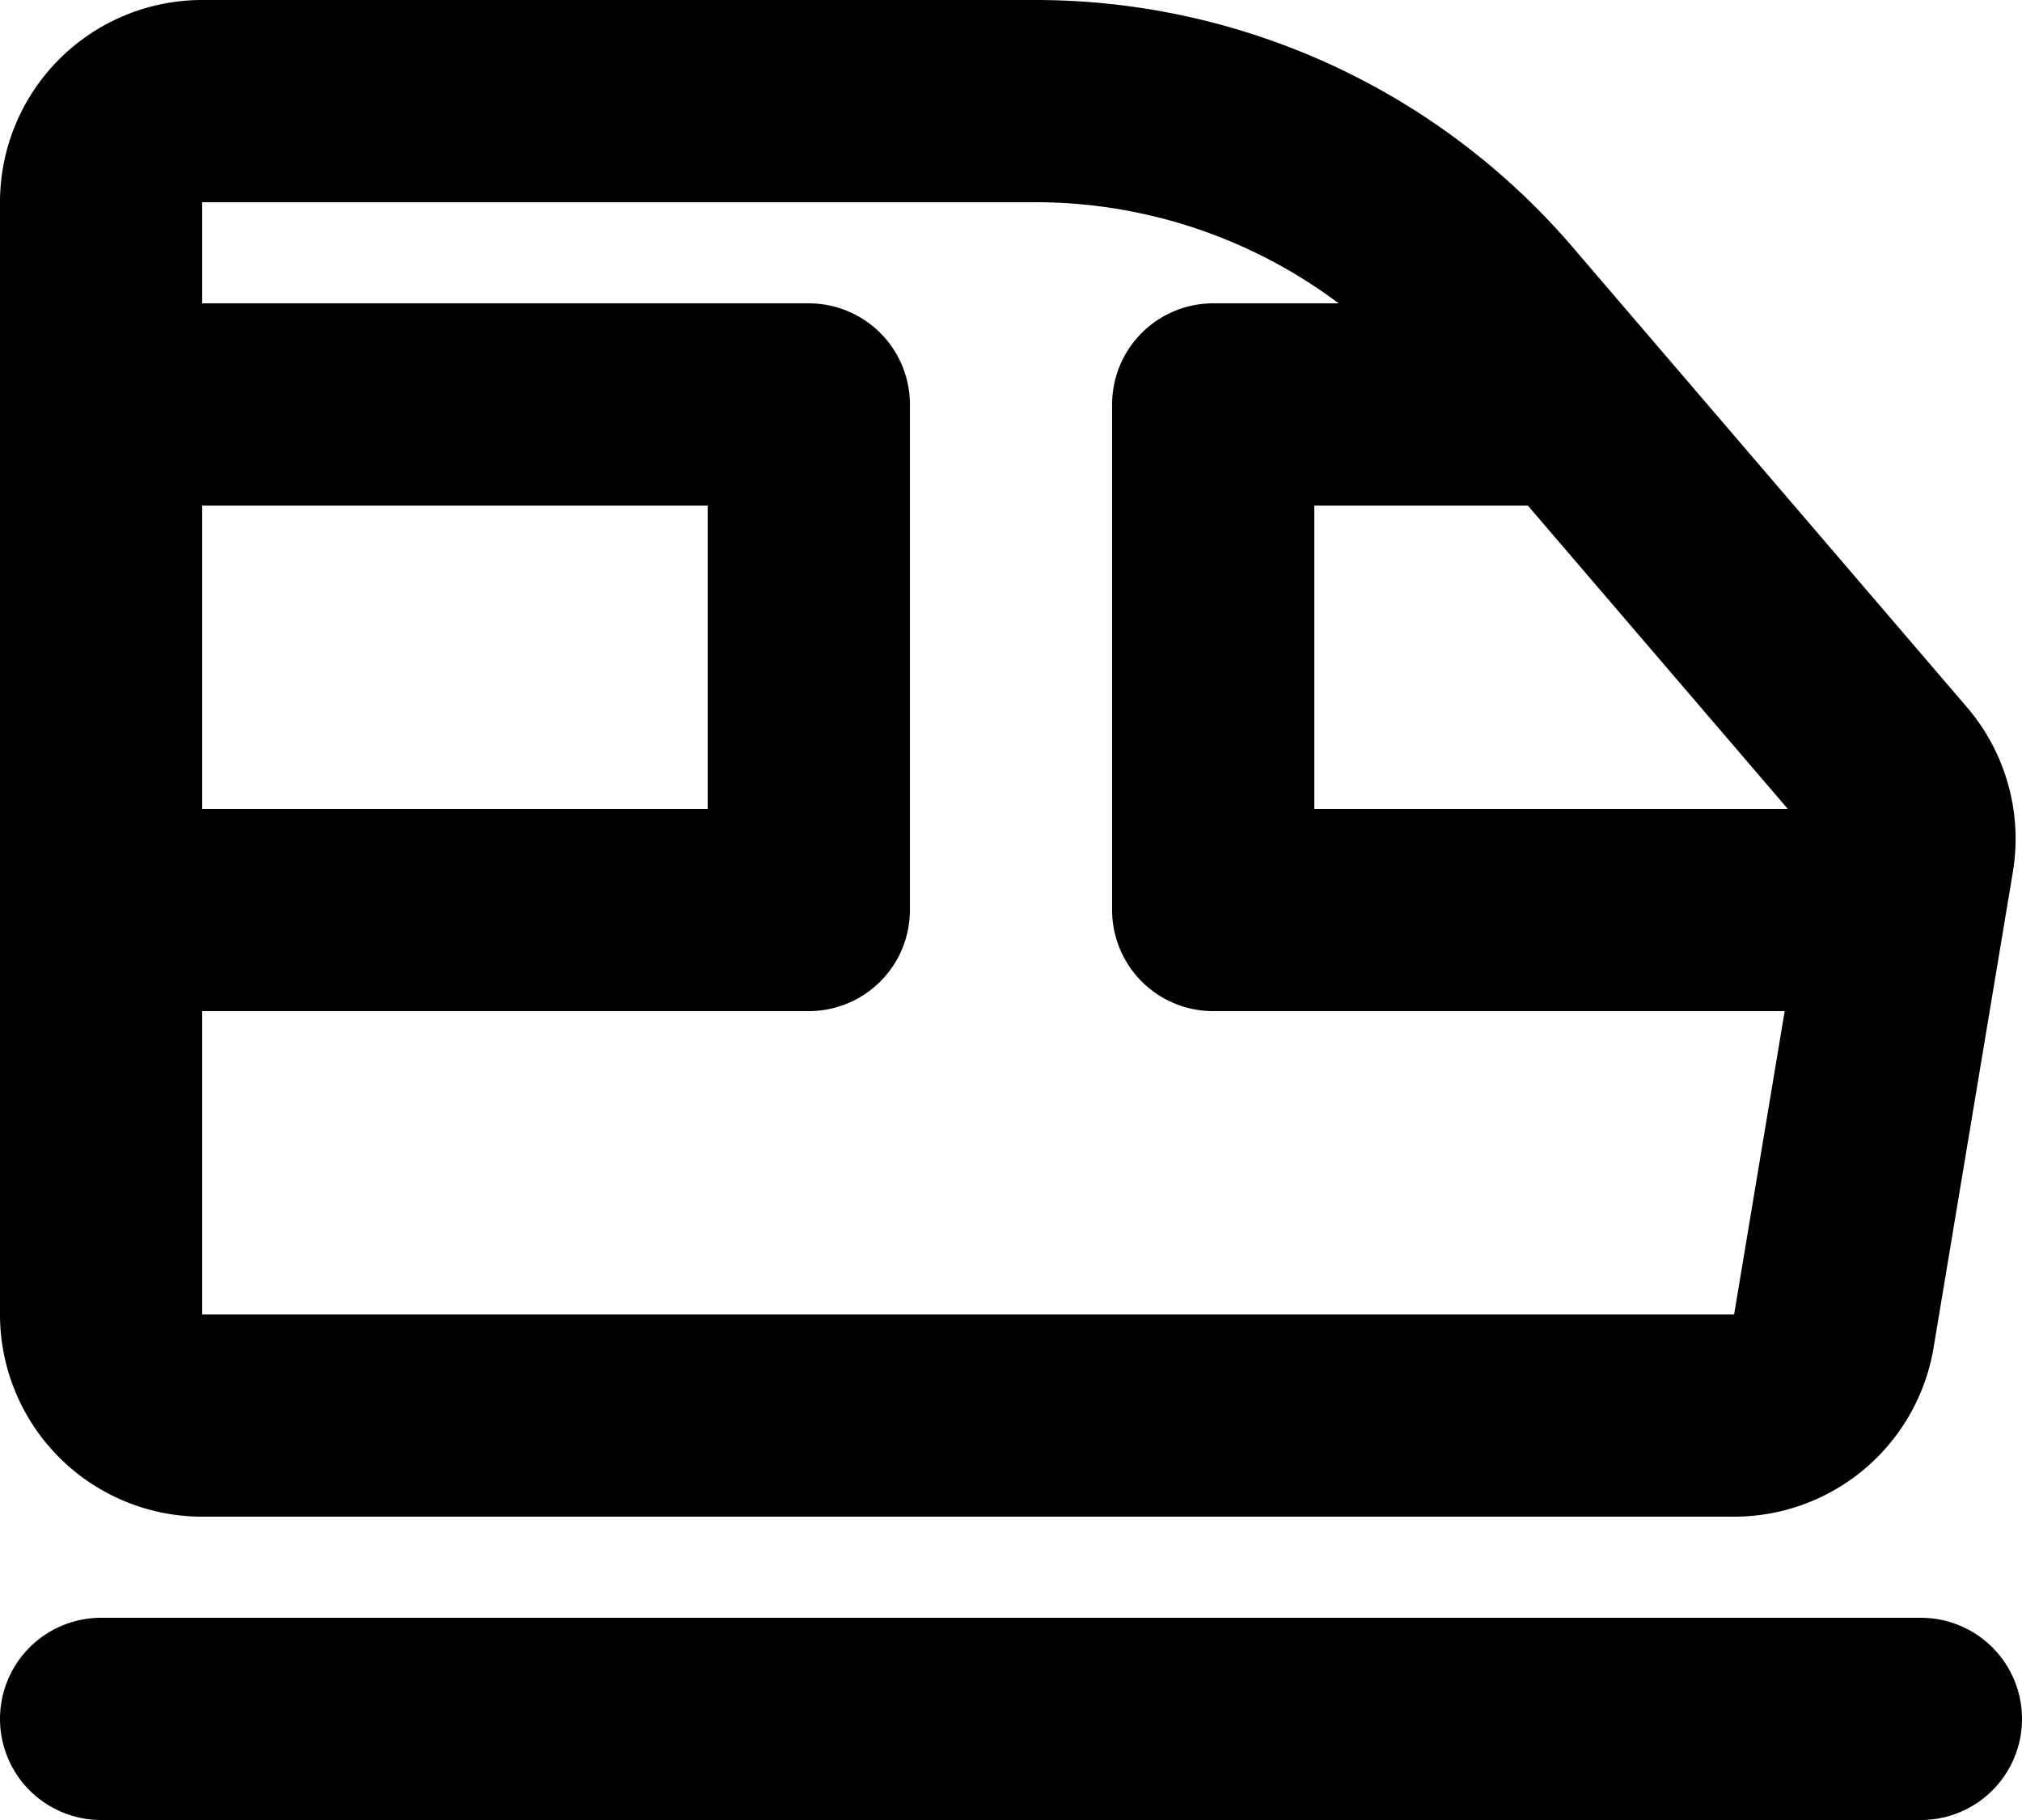 <svg xmlns="http://www.w3.org/2000/svg" width="20" height="18" fill="none" viewBox="0 0 20 18">
  <path stroke="#000" stroke-linecap="round" stroke-linejoin="round" stroke-width="2" d="M1 4h7v5H1m14.571-5H12v5h6.833M1 17h18m-.304-9.355-3.9-4.55A6 6 0 0 0 10.24 1H2a1 1 0 0 0-1 1v11a1 1 0 0 0 1 1h15.153a1 1 0 0 0 .986-.836l.784-4.703a1 1 0 0 0-.227-.816Z"/>
</svg>
